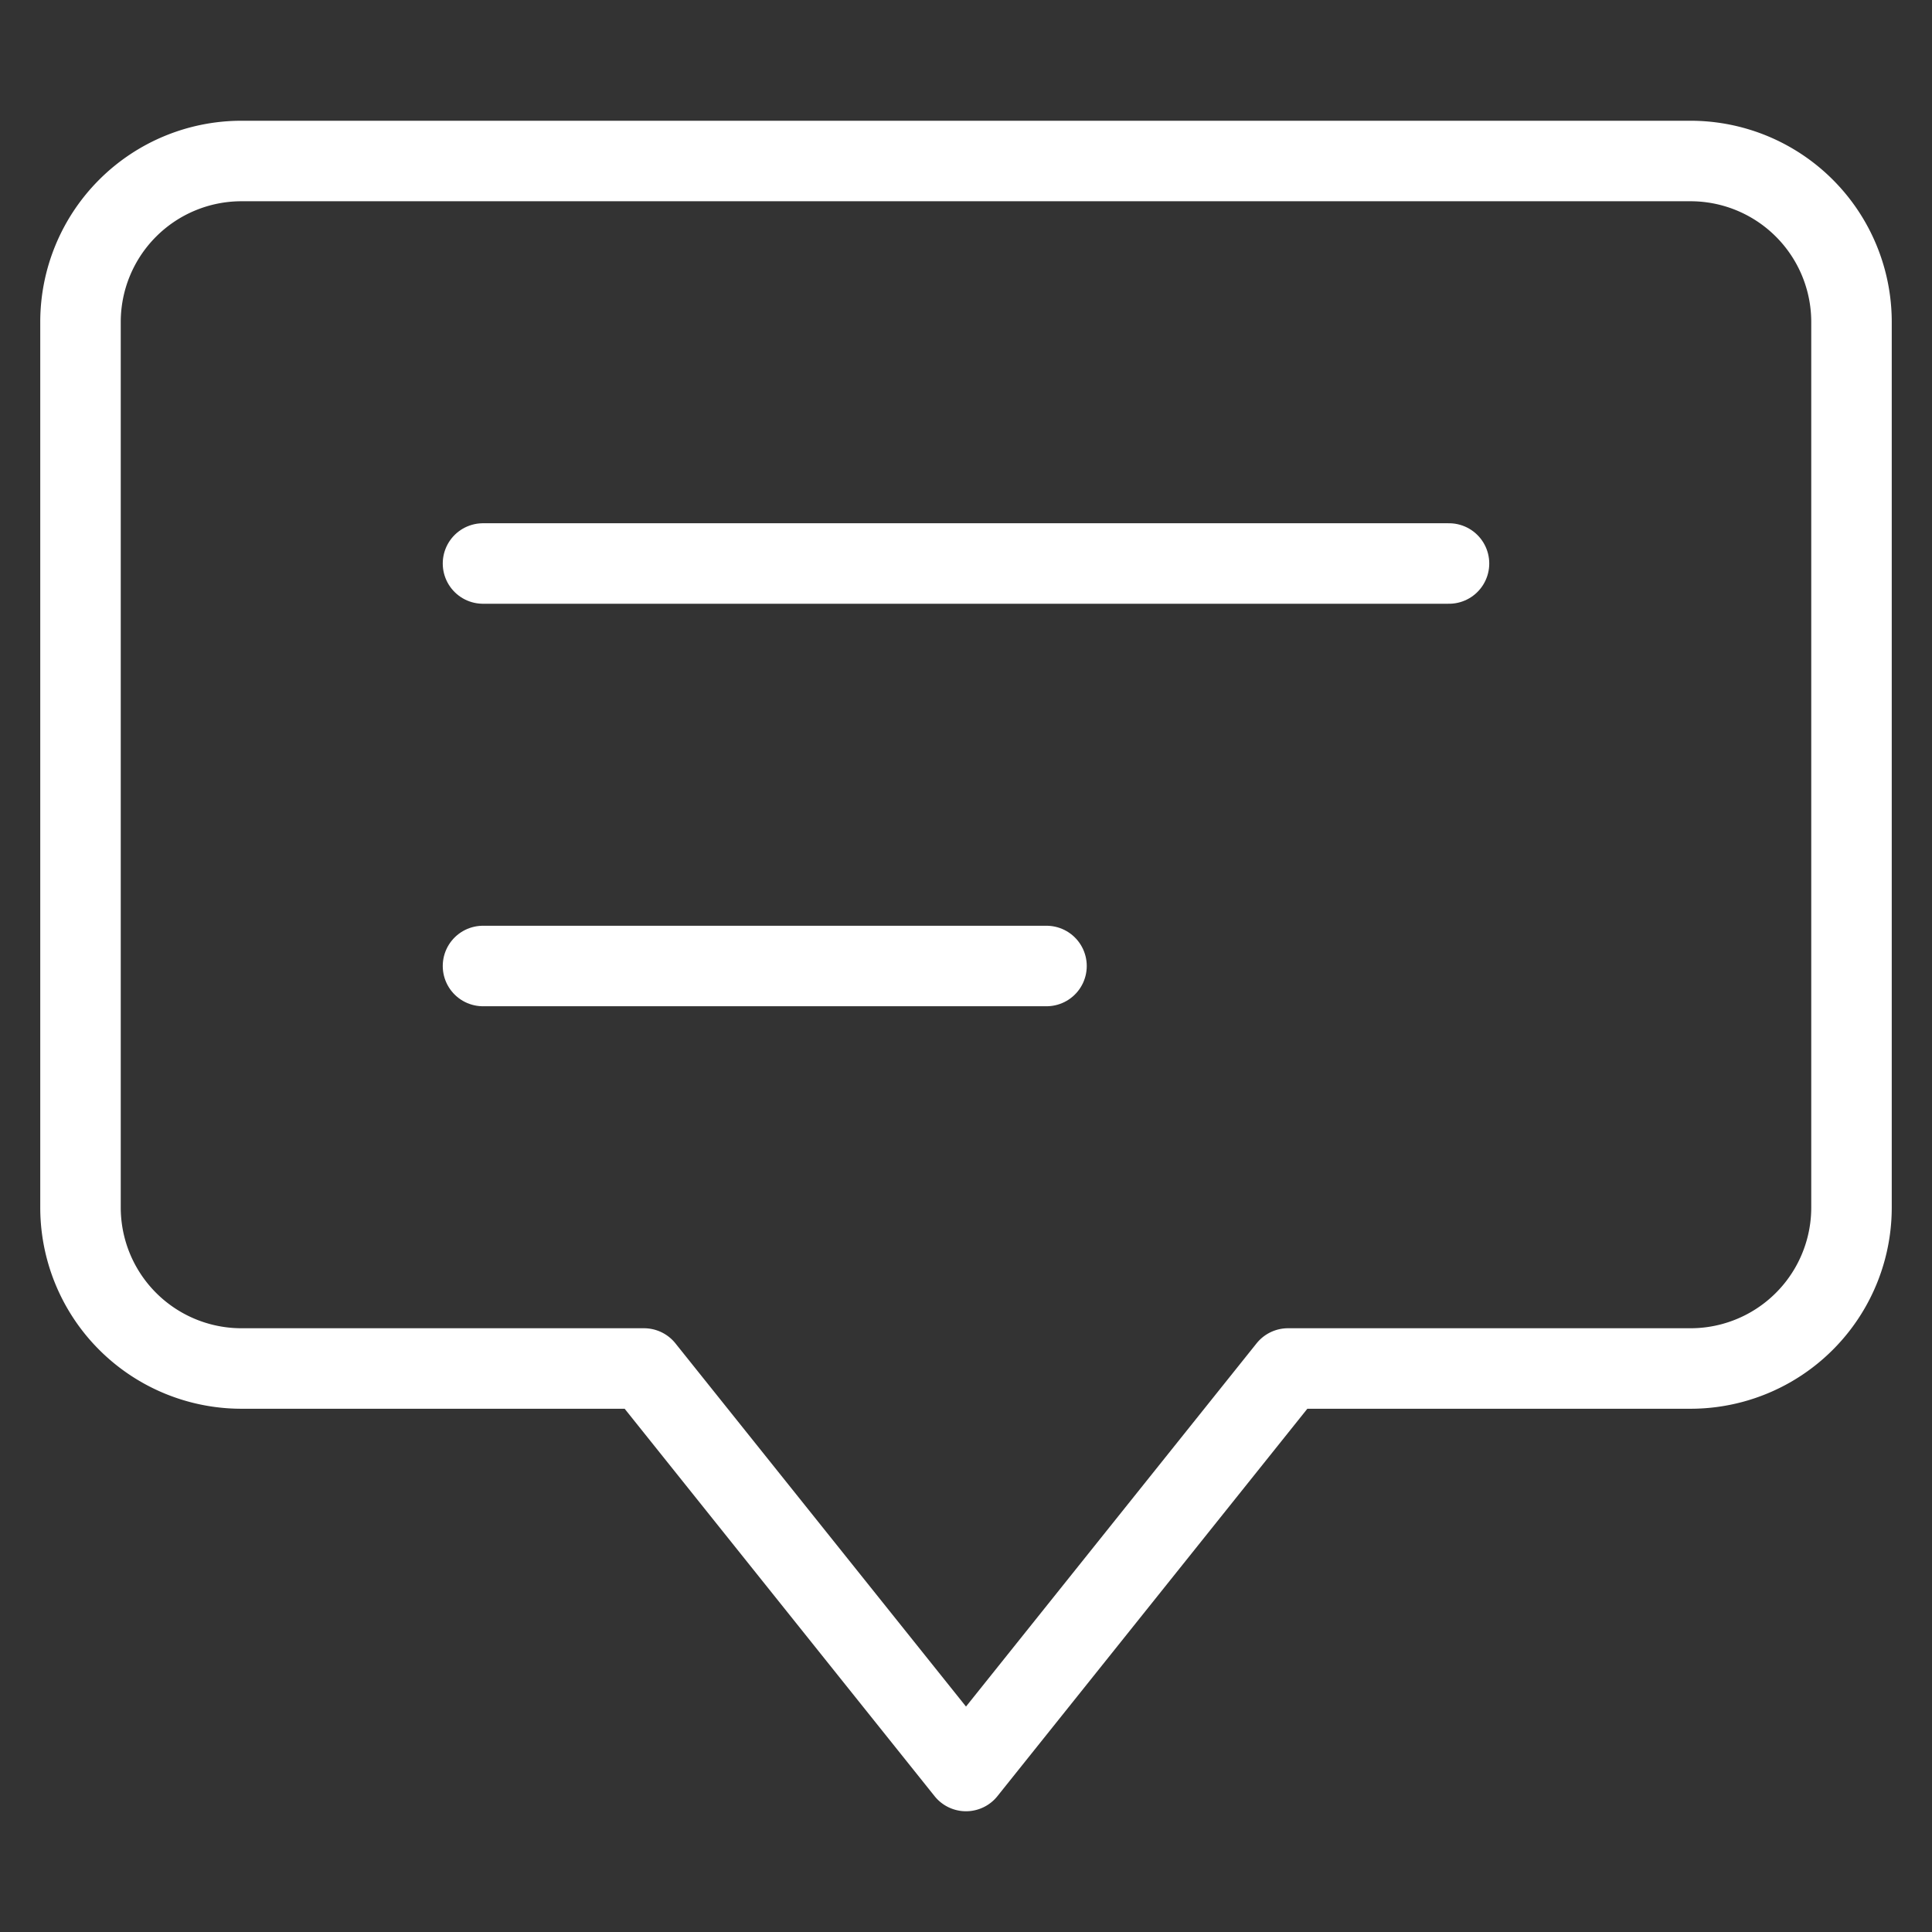 <svg xmlns="http://www.w3.org/2000/svg" viewBox="0 0 48 48" width="32" height="32"><rect x="0" y="0" width="48" height="48" fill="#333333" stroke="none"/><title>f chat</title><g class="nc-icon-wrapper" stroke-linecap="round" stroke-linejoin="round" stroke-width="2" fill="#ffffff" stroke="#ffffff"><path d="M42,4H6A4,4,0,0,0,2,8V30a4,4,0,0,0,4,4H16l8,10,8-10H42a4,4,0,0,0,4-4V8A4,4,0,0,0,42,4Z" fill="none" stroke="#ffffff" stroke-miterlimit="10"/><line data-color="color-2" x1="12" y1="14" x2="36" y2="14" fill="none" stroke-miterlimit="10"/><line data-color="color-2" x1="12" y1="24" x2="26" y2="24" fill="none" stroke-miterlimit="10"/></g></svg>